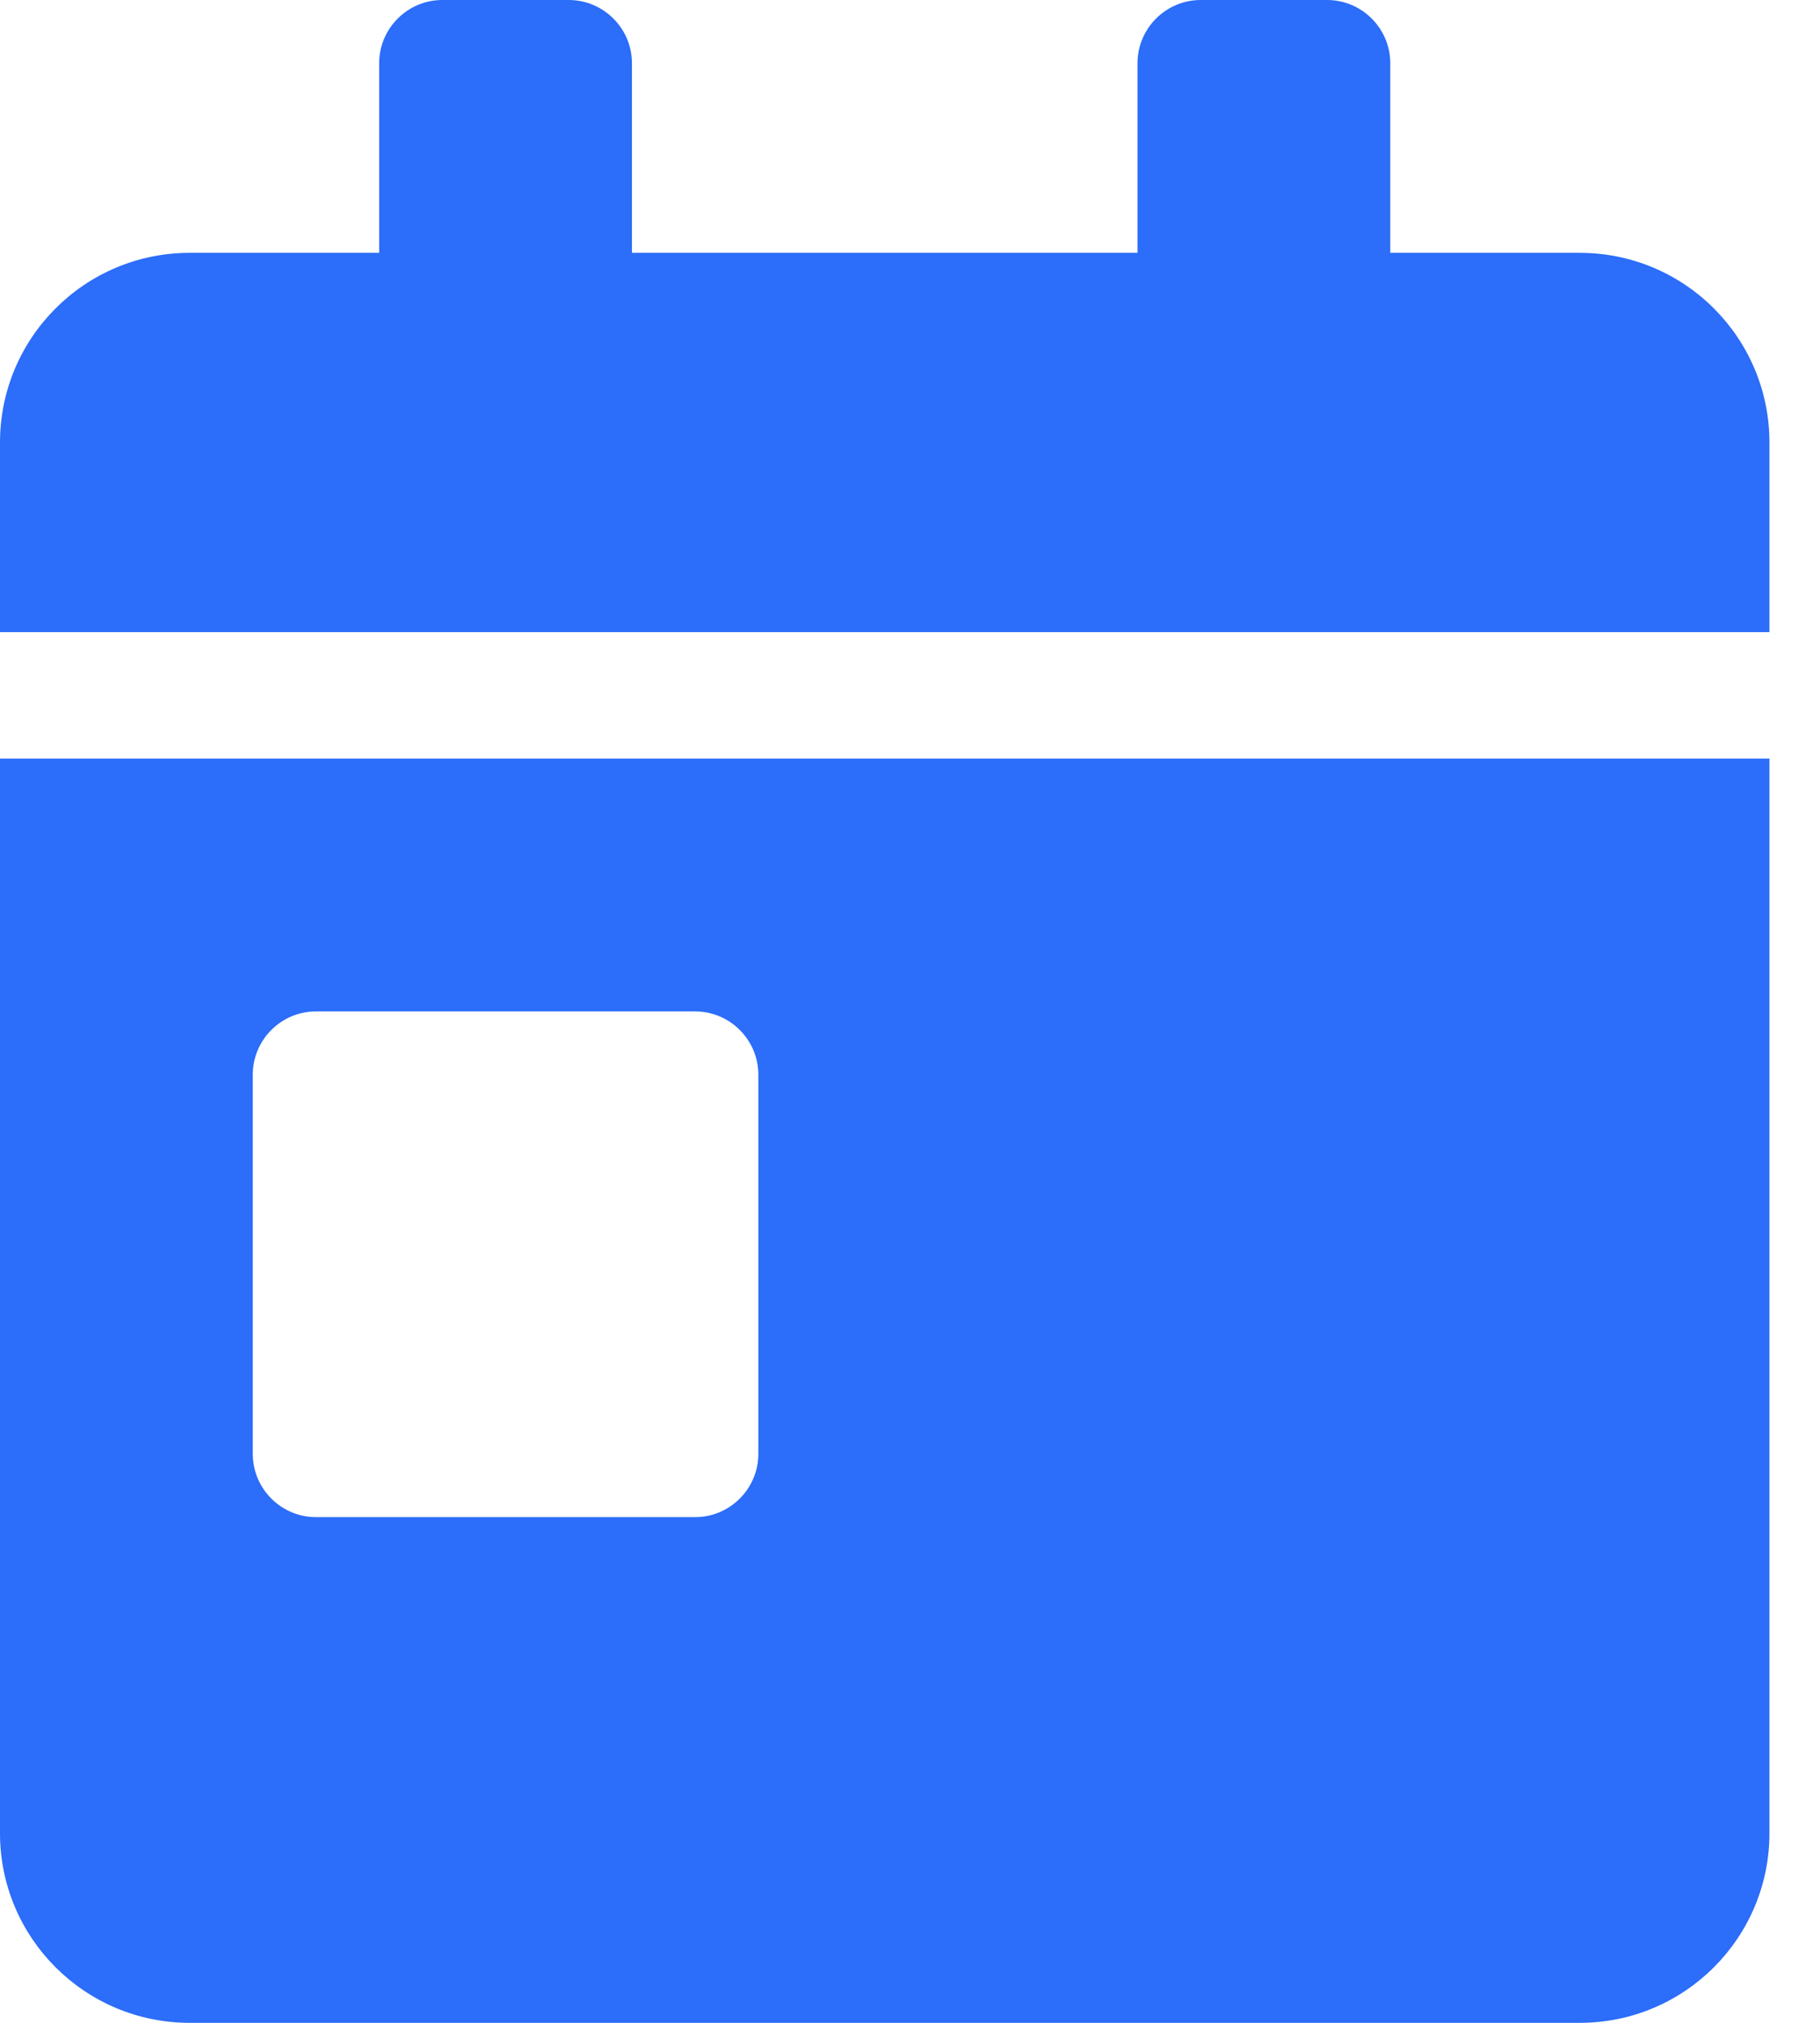 <svg width="18" height="20" viewBox="0 0 18 20" fill="none" xmlns="http://www.w3.org/2000/svg">
<path d="M0 18.125C0 19.16 0.84 20 1.875 20H15.625C16.66 20 17.5 19.16 17.5 18.125V7.5H0V18.125ZM2.5 10.625C2.5 10.281 2.781 10 3.125 10H6.875C7.219 10 7.5 10.281 7.5 10.625V14.375C7.5 14.719 7.219 15 6.875 15H3.125C2.781 15 2.5 14.719 2.5 14.375V10.625ZM15.625 2.5H13.75V0.625C13.75 0.281 13.469 0 13.125 0H11.875C11.531 0 11.25 0.281 11.25 0.625V2.5H6.25V0.625C6.25 0.281 5.969 0 5.625 0H4.375C4.031 0 3.75 0.281 3.75 0.625V2.5H1.875C0.84 2.5 0 3.34 0 4.375V6.25H17.5V4.375C17.5 3.34 16.66 2.5 15.625 2.5Z" fill="#2C6DF9"/>
</svg>
